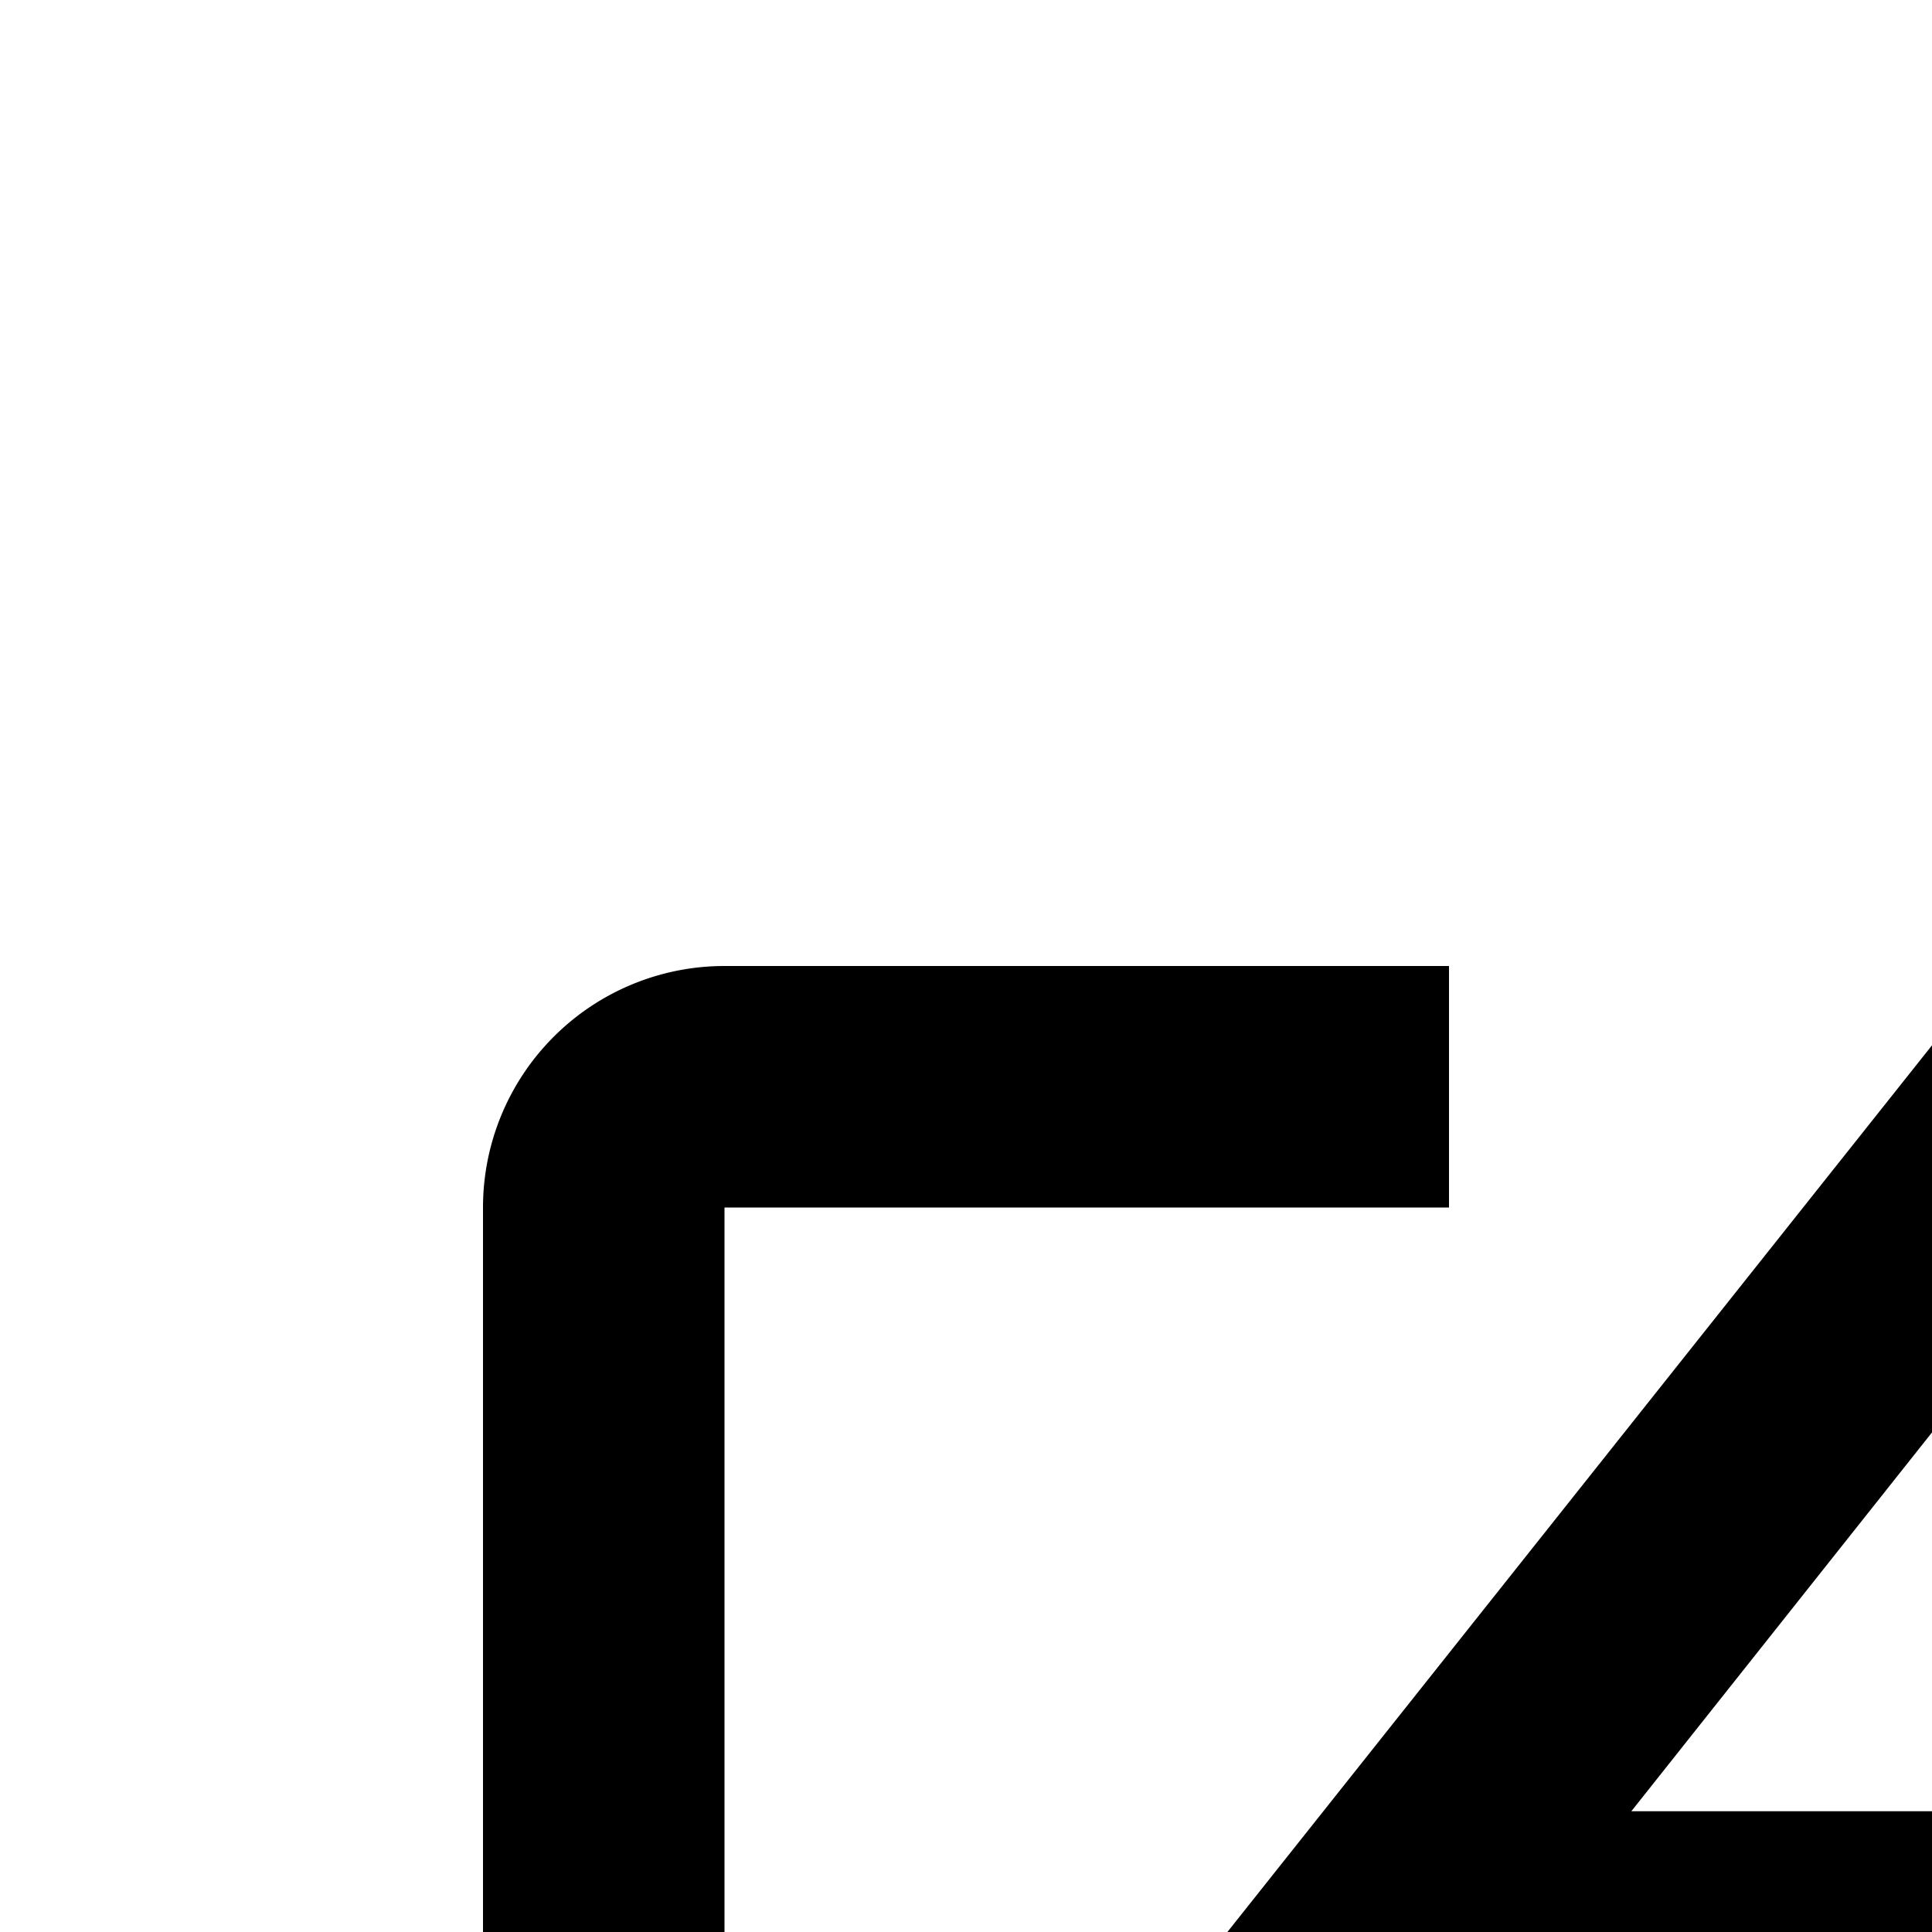 <svg xmlns="http://www.w3.org/2000/svg" viewBox="0 0 16 16"><path d="M27 11H26V10a2 2 0 00-2-2H20v2h4v3h3v6H24v3H19v2h5a2 2 0 002-2V21h1a2 2 0 002-2V13A2 2 0 0027 11zM11 22H6V10h6V8H6a2 2 0 00-2 2V22a2 2 0 002 2h5z"/><path d="M14.81 23.58L13.19 22.42 17.06 17 9.37 17 16.22 8.38 17.78 9.62 13.51 15 20.94 15 14.81 23.58z"/></svg>